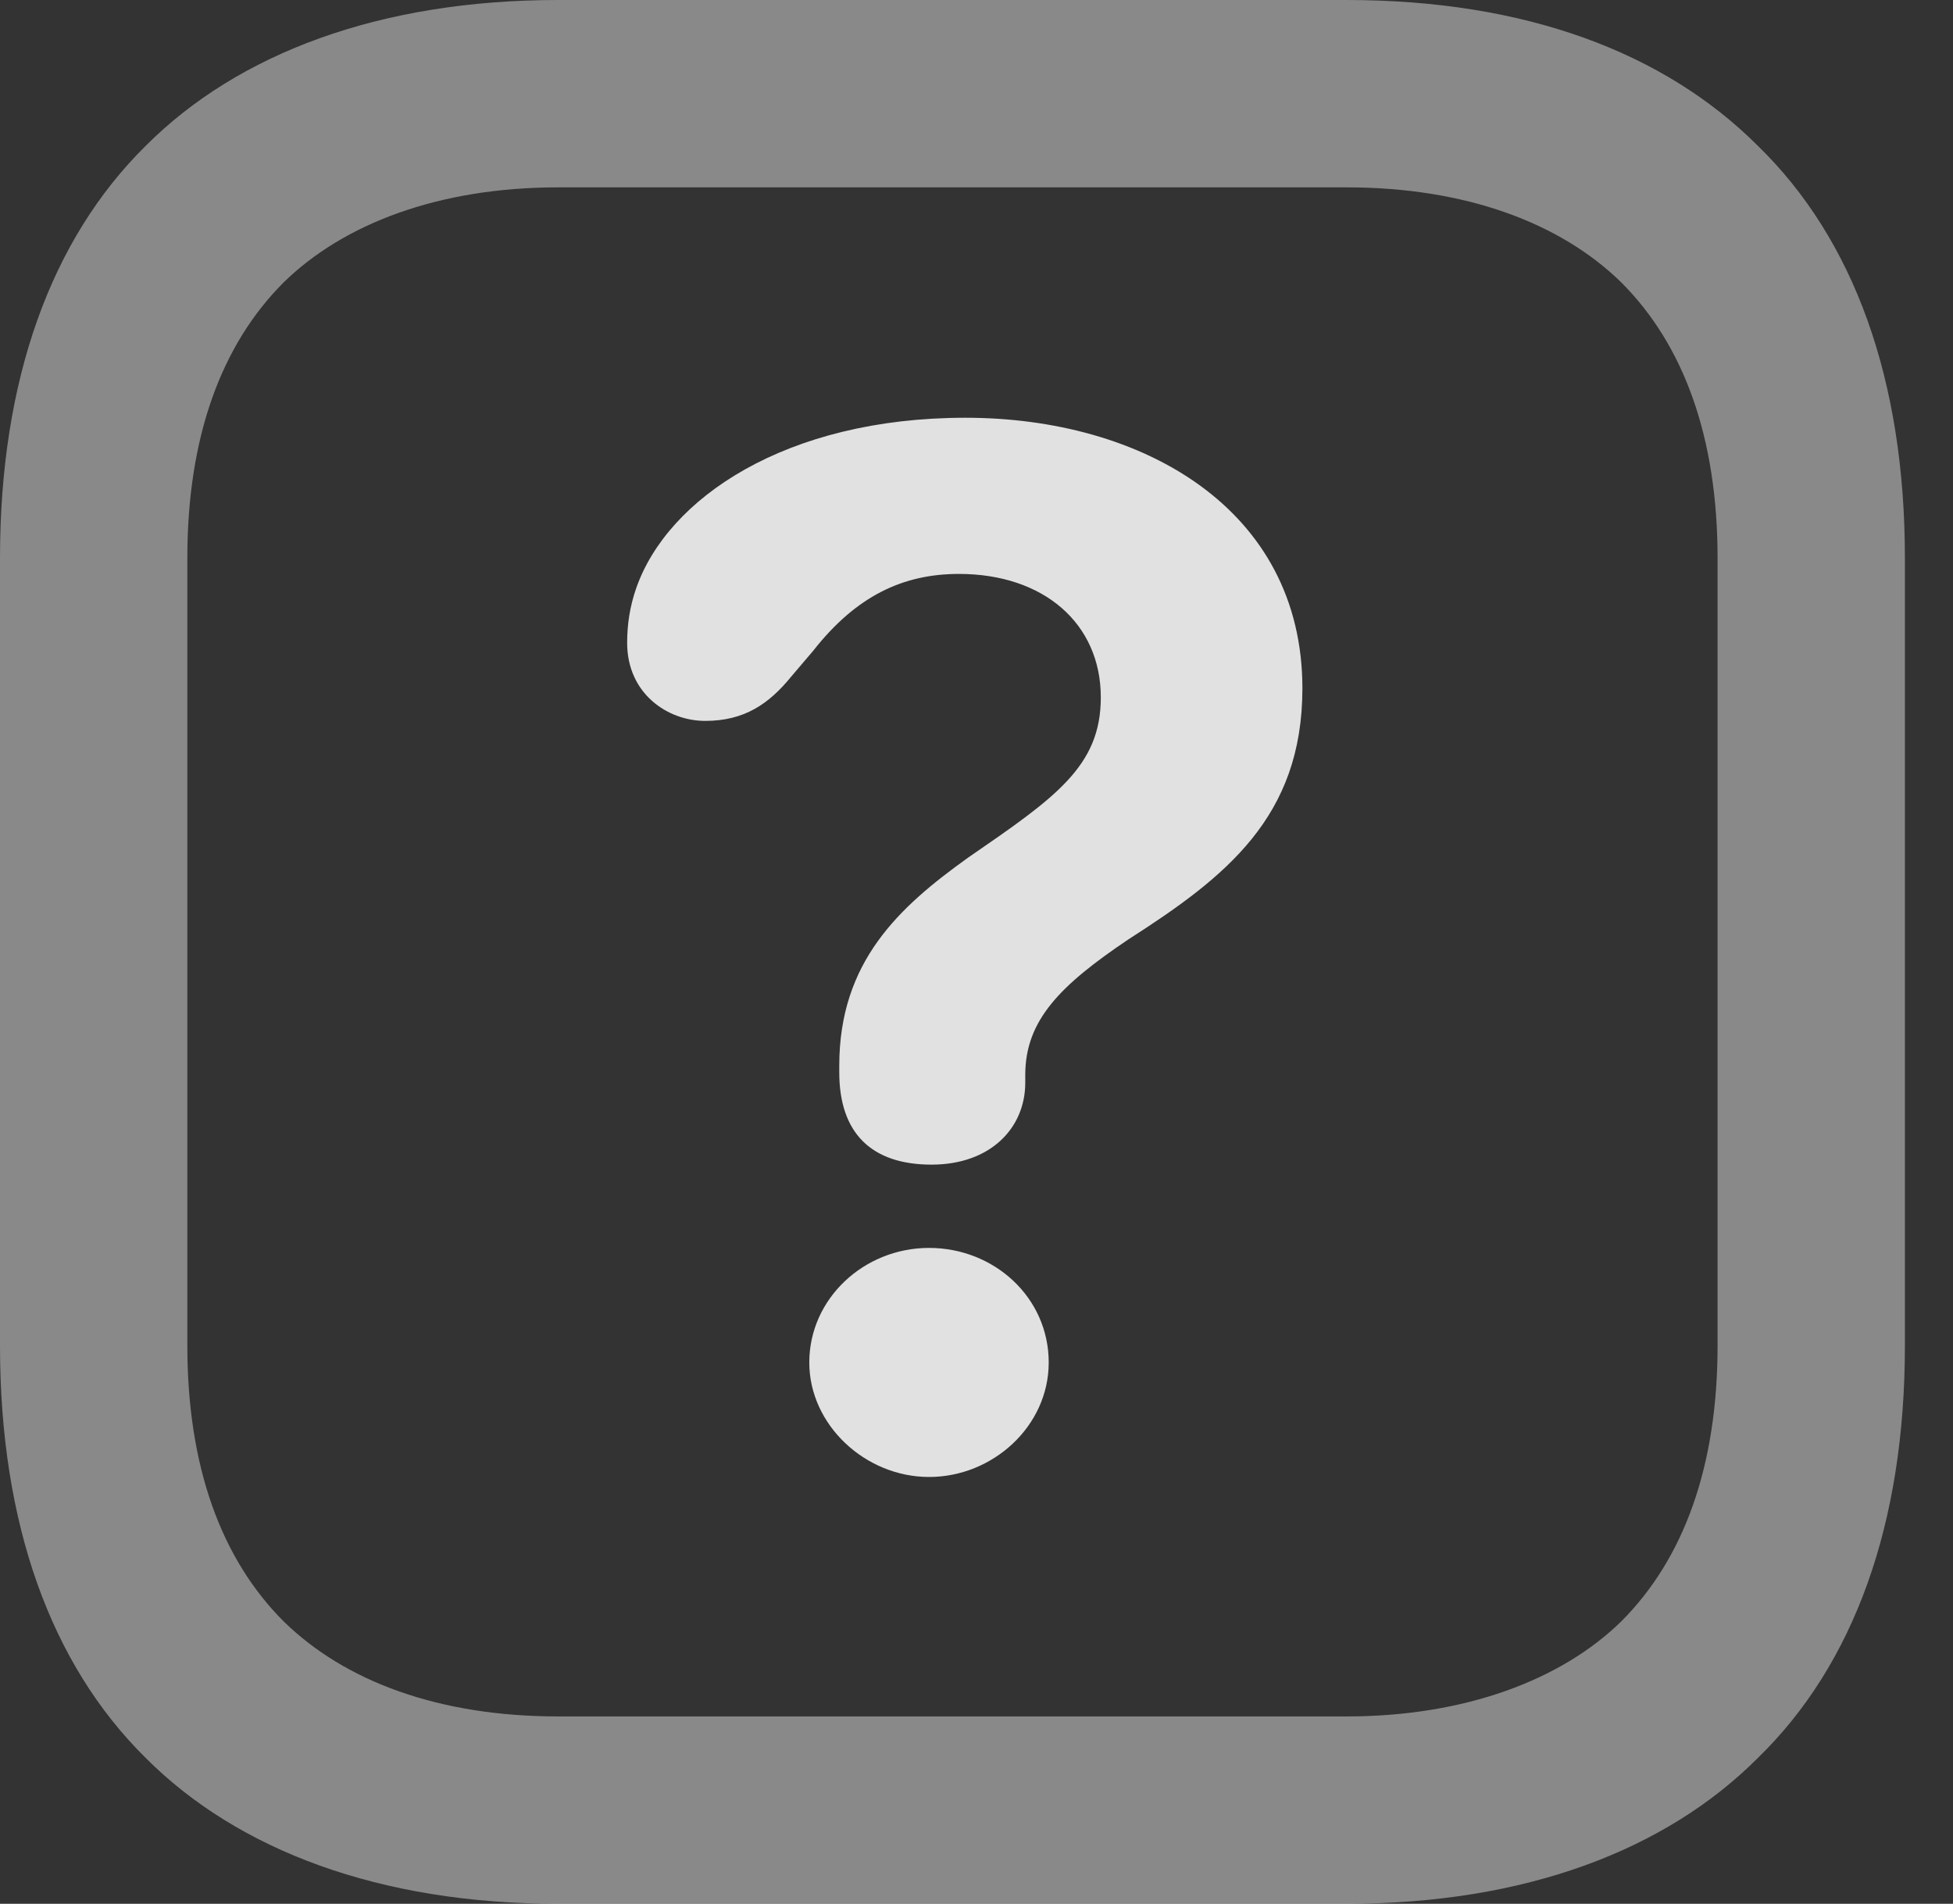 <?xml version="1.0" encoding="UTF-8"?>
<!--Generator: Apple Native CoreSVG 341-->
<!DOCTYPE svg
PUBLIC "-//W3C//DTD SVG 1.1//EN"
       "http://www.w3.org/Graphics/SVG/1.1/DTD/svg11.dtd">
<svg version="1.1" xmlns="http://www.w3.org/2000/svg" xmlns:xlink="http://www.w3.org/1999/xlink" viewBox="0 0 14.658 14.287">
 <rect x="0" y="0" width="14.658" height="14.287" fill="#333333" stroke="none"/>
 <g>
  <rect height="14.287" opacity="0" width="14.658" x="0" y="0"/>
  <path d="M4.189 14.287L10.107 14.287C11.445 14.287 12.5 13.887 13.193 13.193C13.916 12.49 14.297 11.435 14.297 10.098L14.297 4.189C14.297 2.852 13.916 1.797 13.193 1.094C12.49 0.391 11.445 0 10.107 0L4.189 0C2.852 0 1.787 0.4 1.094 1.094C0.381 1.797 0 2.852 0 4.189L0 10.098C0 11.435 0.381 12.49 1.094 13.193C1.787 13.887 2.852 14.287 4.189 14.287ZM4.189 12.881C3.291 12.881 2.588 12.617 2.129 12.168C1.66 11.699 1.406 11.006 1.406 10.098L1.406 4.189C1.406 3.281 1.66 2.588 2.129 2.119C2.578 1.68 3.291 1.406 4.189 1.406L10.107 1.406C10.996 1.406 11.709 1.67 12.168 2.119C12.637 2.588 12.891 3.281 12.891 4.189L12.891 10.098C12.891 11.006 12.637 11.699 12.168 12.168C11.719 12.607 10.996 12.881 10.107 12.881Z" fill="white" fill-opacity="0.425"/>
  <path d="M6.992 8.74C7.432 8.74 7.695 8.467 7.695 8.125C7.695 8.105 7.695 8.086 7.695 8.066C7.695 7.656 7.959 7.393 8.467 7.051C9.199 6.582 9.775 6.133 9.775 5.166C9.775 3.818 8.574 3.135 7.246 3.135C5.898 3.135 5.01 3.74 4.775 4.414C4.727 4.551 4.707 4.688 4.707 4.824C4.707 5.205 5.01 5.41 5.293 5.41C5.586 5.41 5.771 5.283 5.938 5.078L6.104 4.883C6.426 4.473 6.777 4.307 7.197 4.307C7.832 4.307 8.262 4.678 8.262 5.234C8.262 5.752 7.92 5.986 7.266 6.436C6.748 6.807 6.299 7.217 6.299 7.998C6.299 8.008 6.299 8.037 6.299 8.047C6.299 8.506 6.543 8.74 6.992 8.74ZM6.973 11.084C7.451 11.084 7.871 10.703 7.871 10.225C7.871 9.736 7.461 9.365 6.973 9.365C6.484 9.365 6.074 9.746 6.074 10.225C6.074 10.693 6.494 11.084 6.973 11.084Z" fill="white" fill-opacity="0.85"/>
 </g>
</svg>
